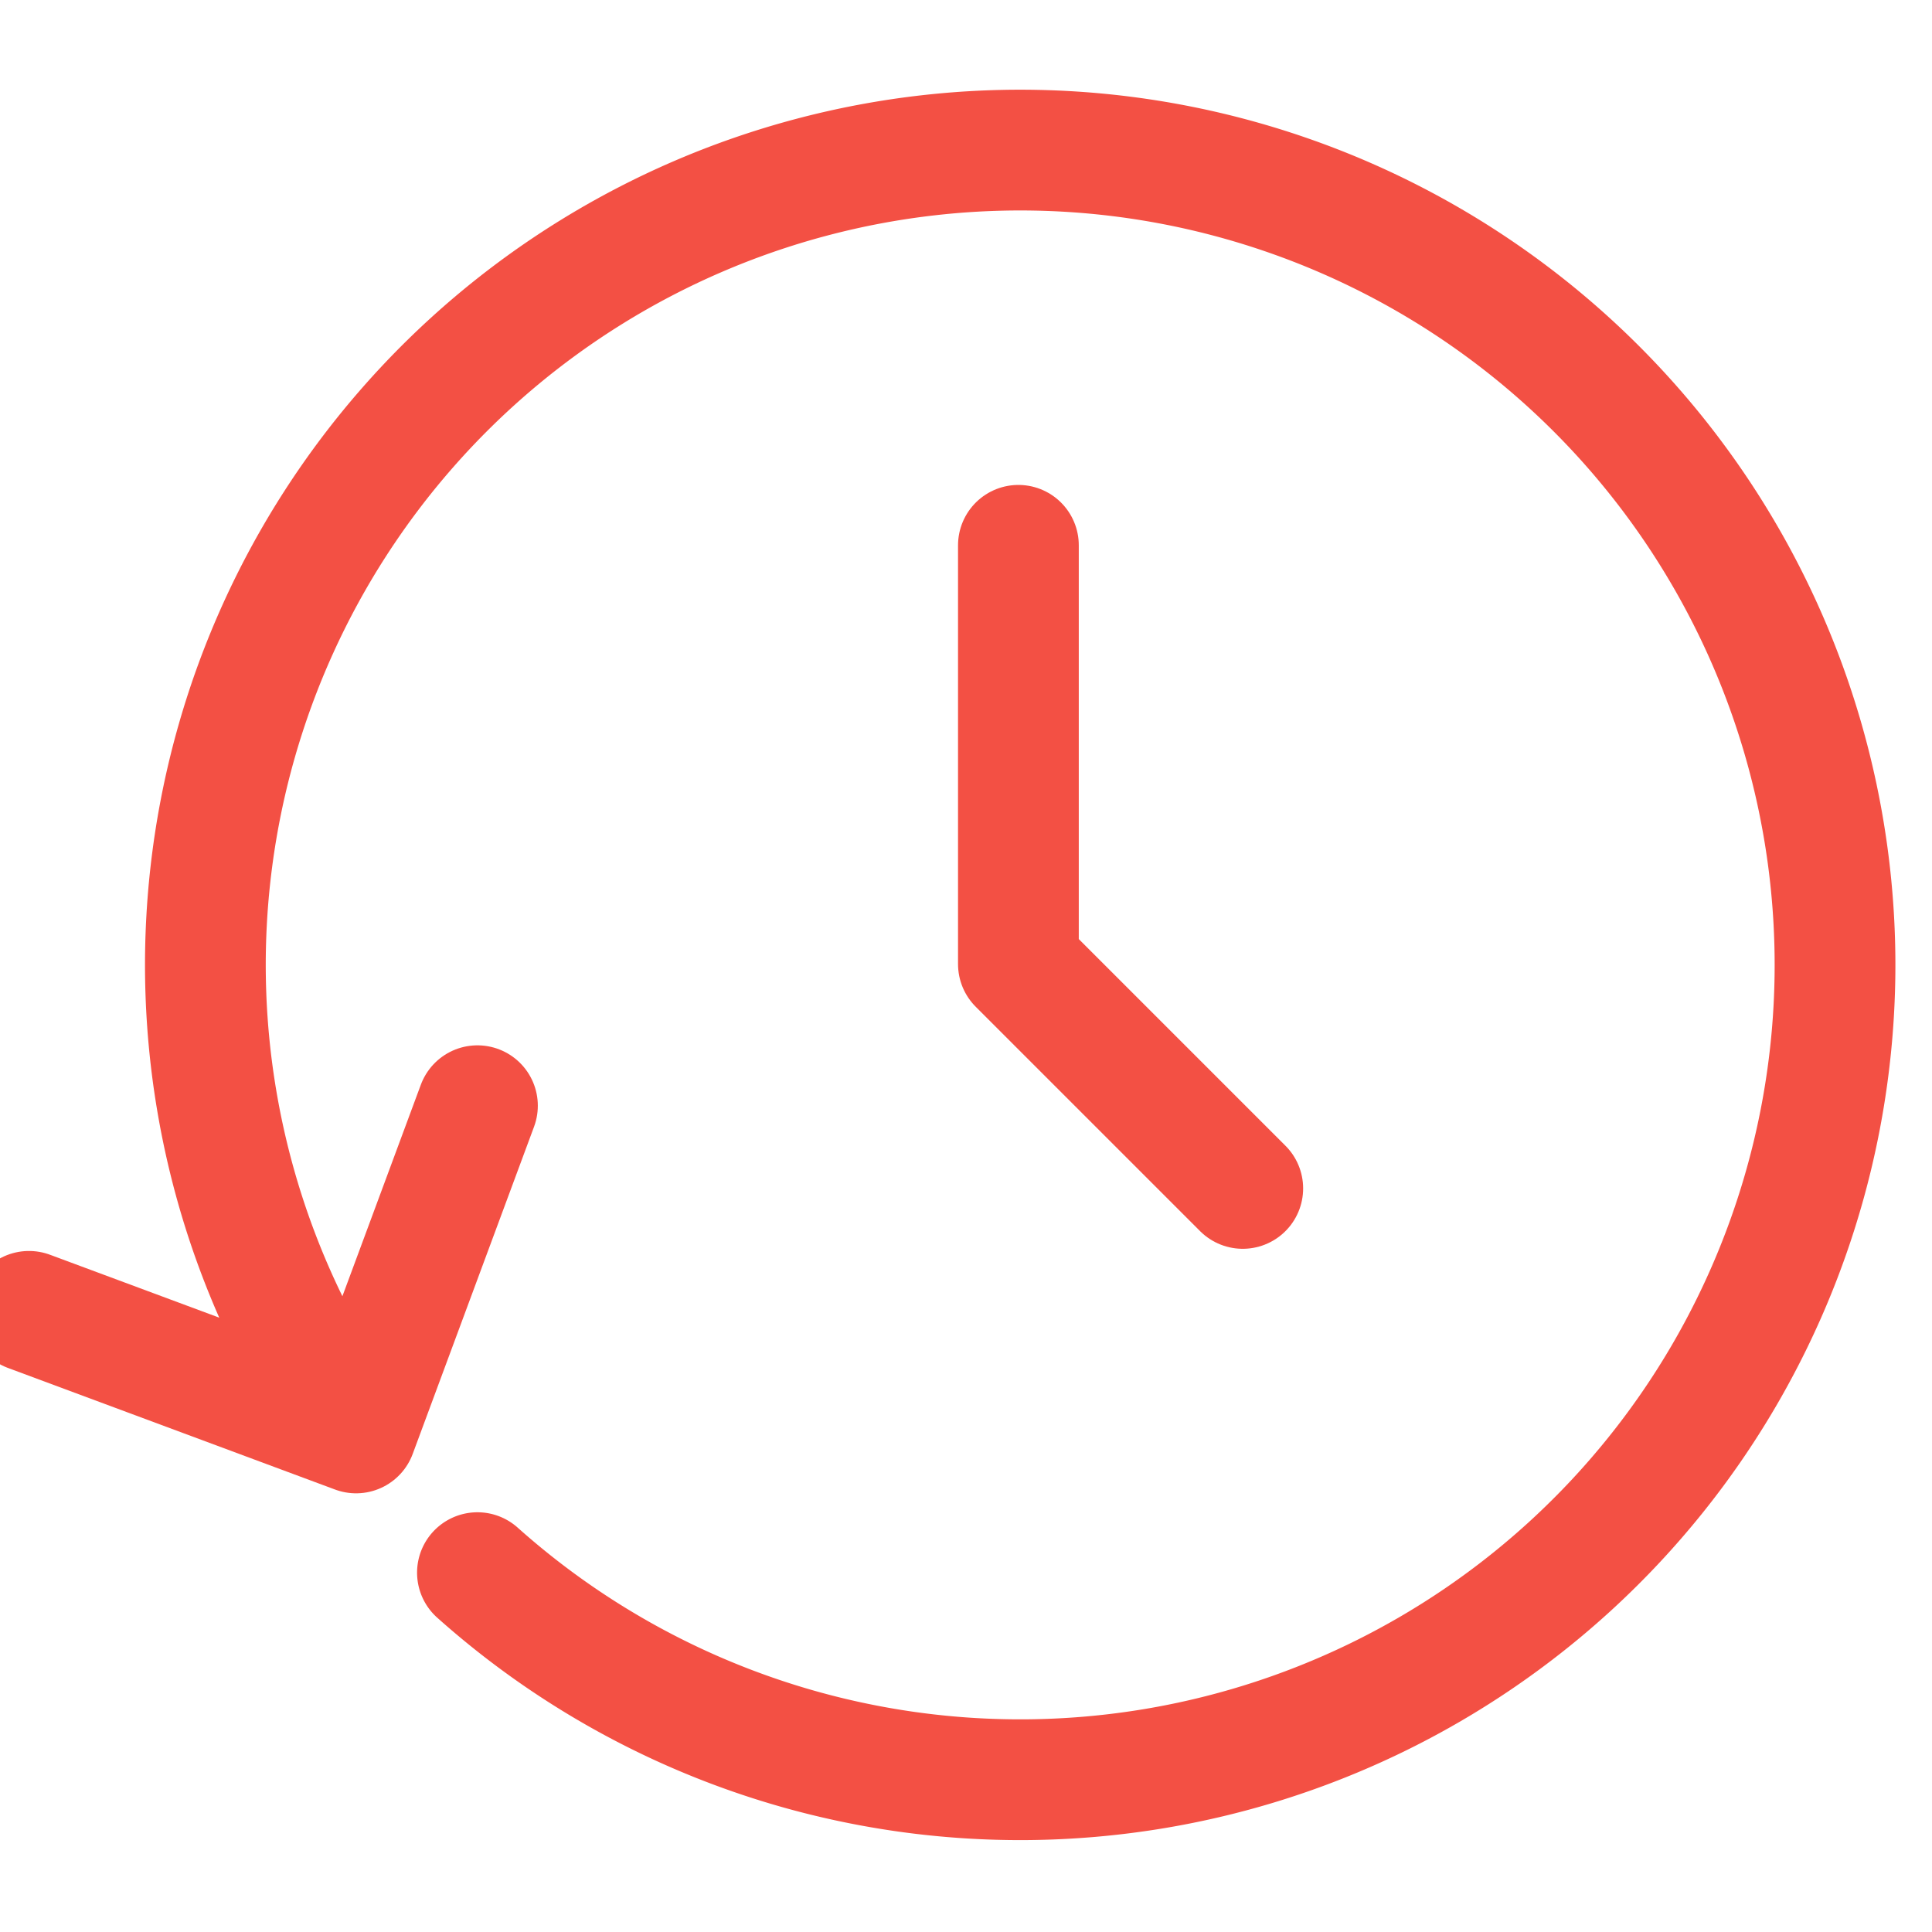 <svg xmlns="http://www.w3.org/2000/svg" width="16" height="16" viewBox="0 0 16 16">
    <g fill="none" fill-rule="evenodd" stroke="#F35044" stroke-linecap="round" stroke-linejoin="round">
        <path d="M2.71 11.55a6.06 6.06 0 0 1-.311-.57 6.748 6.748 0 1 1 1.555 2.044"/>
        <path d="M8.434 4.516v3.468l1.858 1.858M3.954 9.157l-1.005 2.71L.24 10.86"/>
    </g>
</svg>

